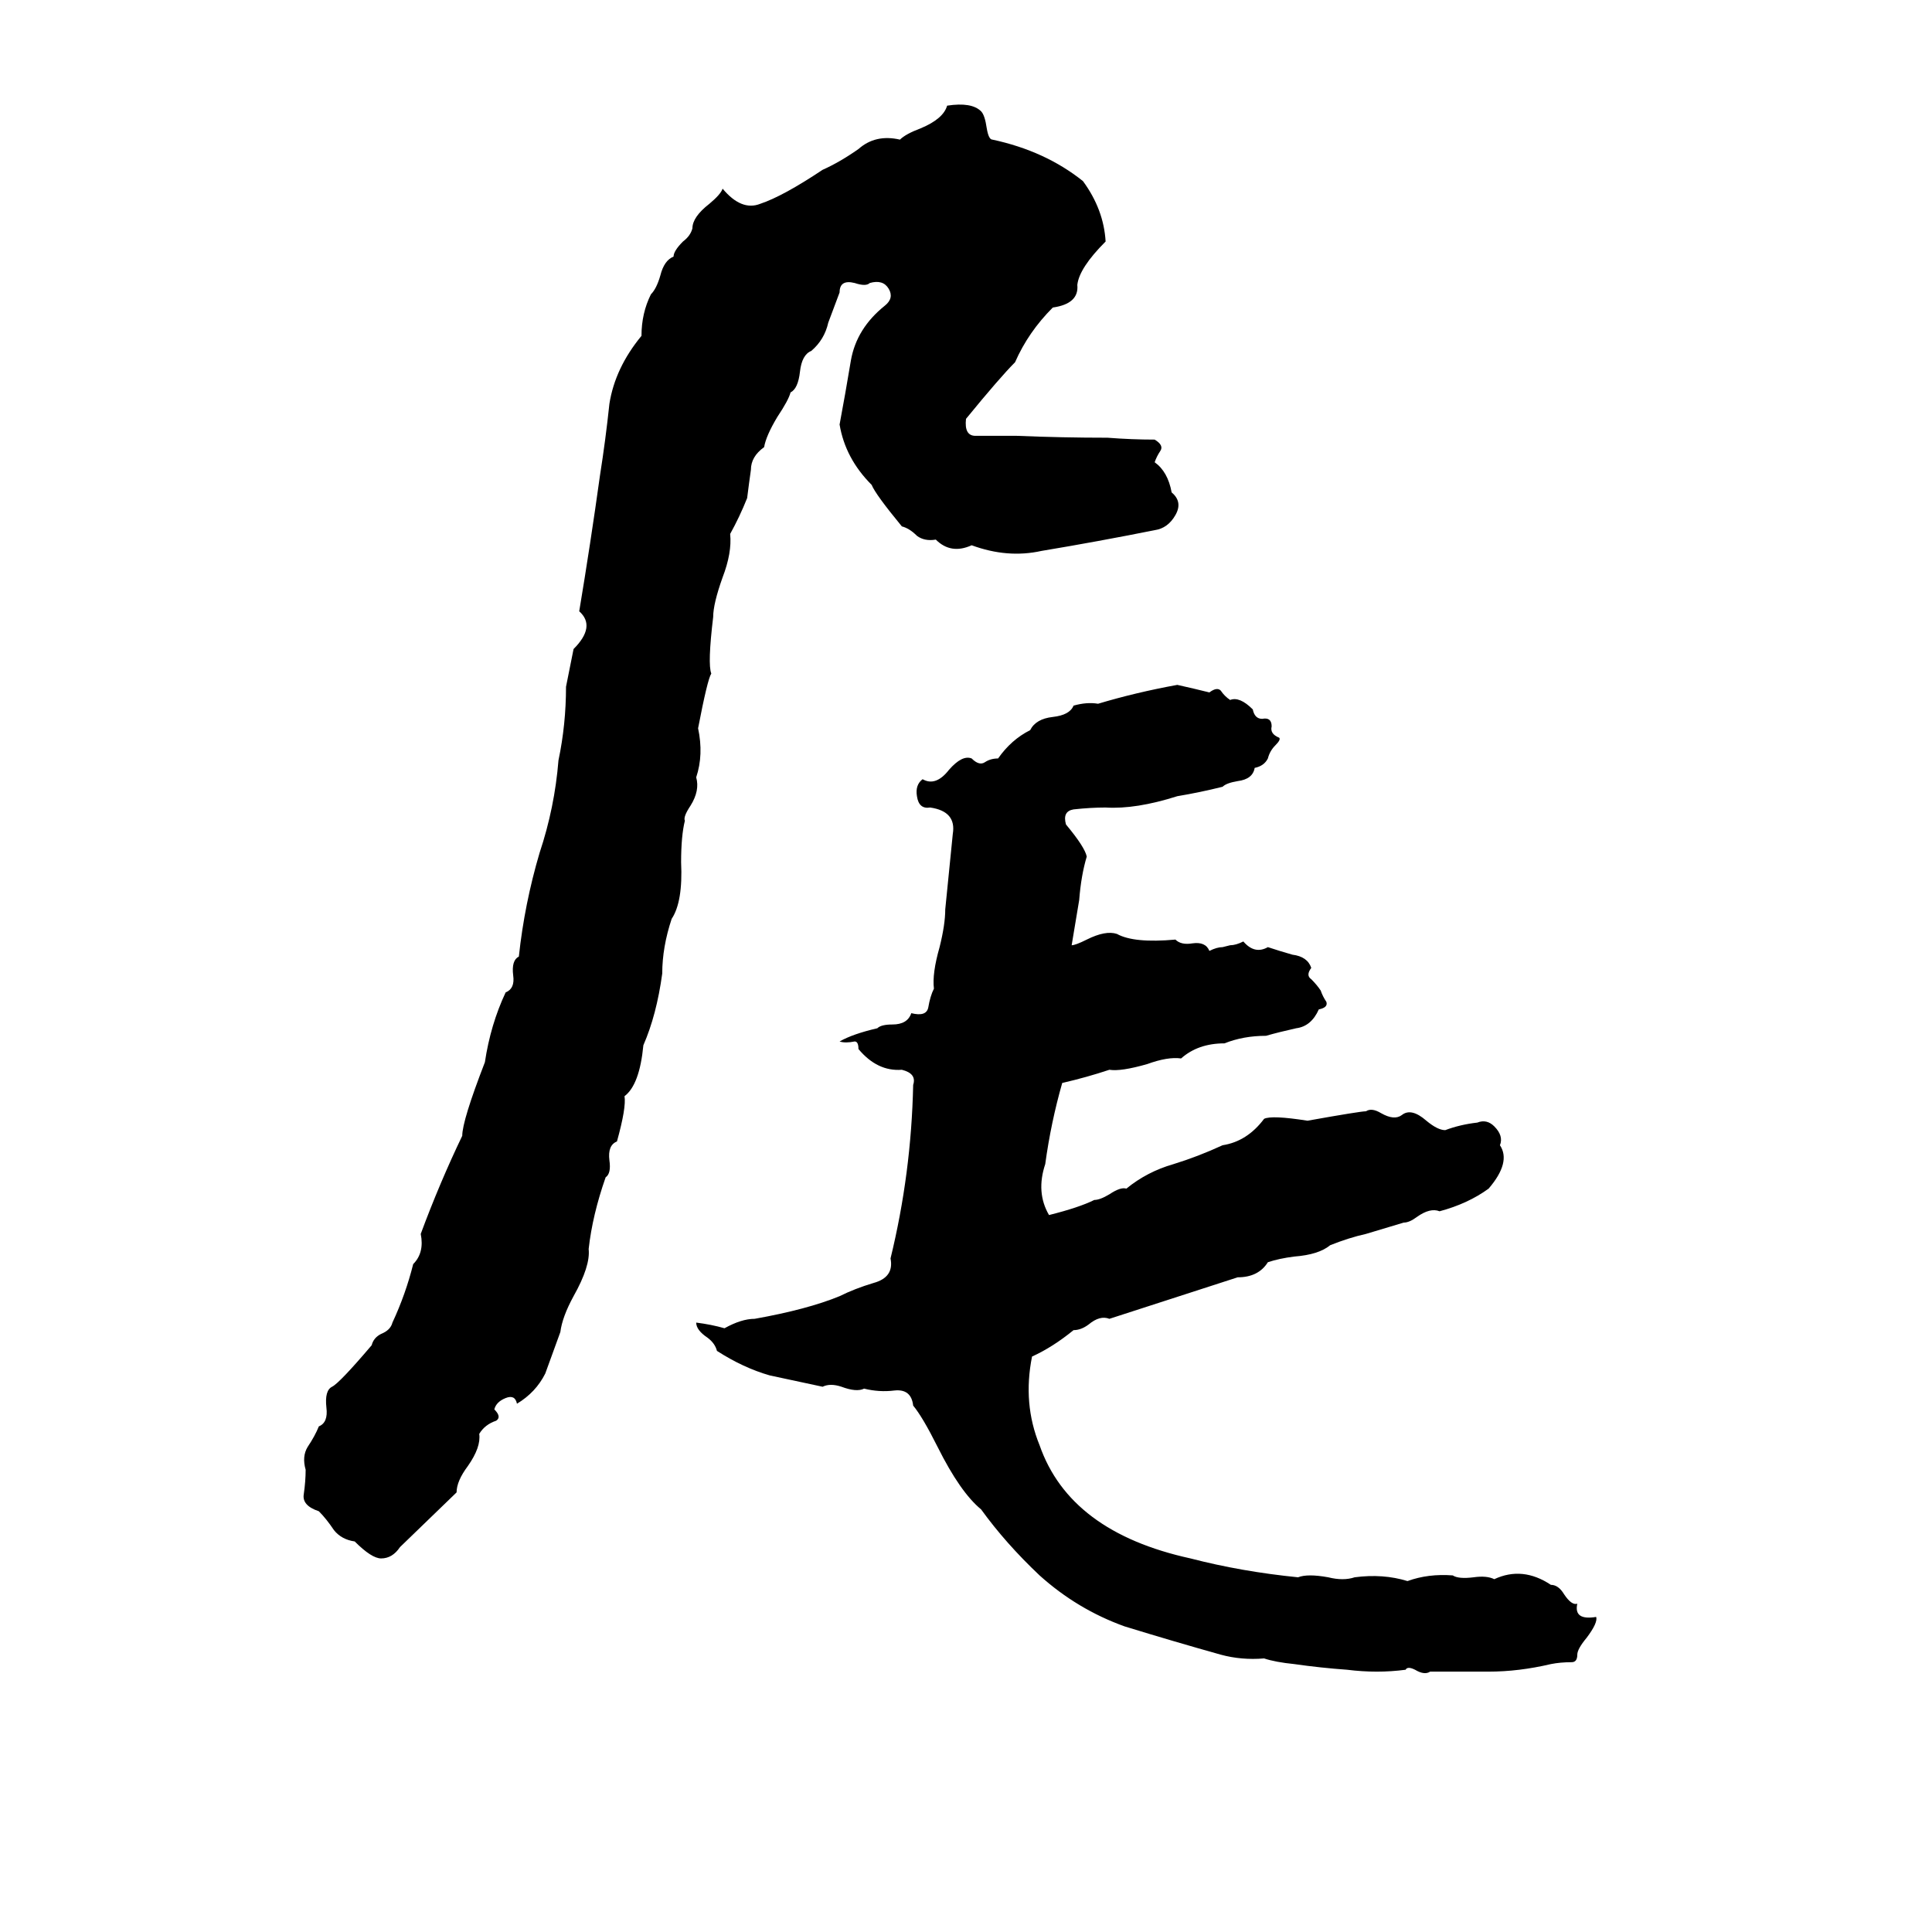 <svg xmlns="http://www.w3.org/2000/svg" viewBox="0 -800 1024 1024">
	<path fill="#000000" d="M502 -744Q515 -746 520 -741Q522 -739 523 -732Q524 -726 526 -726Q554 -720 574 -704Q585 -689 586 -672Q572 -658 571 -649Q572 -639 558 -637Q545 -624 538 -608Q530 -600 512 -578Q511 -569 517 -569Q528 -569 539 -569Q563 -568 587 -568Q600 -567 612 -567Q617 -564 615 -561Q613 -558 612 -555Q619 -550 621 -539Q627 -534 623 -527Q619 -520 612 -519Q582 -513 552 -508Q534 -504 515 -511Q504 -506 496 -514Q490 -513 486 -516Q482 -520 478 -521Q464 -538 462 -543Q448 -557 445 -575Q448 -591 451 -609Q454 -626 469 -638Q474 -642 471 -647Q468 -652 461 -650Q459 -648 453 -650Q445 -652 445 -645Q442 -637 439 -629Q437 -620 430 -614Q425 -612 424 -603Q423 -594 419 -592Q418 -588 412 -579Q406 -569 405 -563Q398 -558 398 -551Q397 -544 396 -536Q392 -526 387 -517Q388 -507 383 -494Q378 -480 378 -473Q375 -448 377 -443Q375 -440 370 -414Q373 -400 369 -388Q371 -381 366 -373Q362 -367 363 -365Q361 -357 361 -343Q362 -322 356 -313Q351 -298 351 -284Q348 -262 341 -246Q339 -225 331 -219Q332 -213 327 -195Q322 -193 323 -185Q324 -178 321 -176Q314 -156 312 -138Q313 -129 304 -113Q298 -102 297 -94Q293 -83 289 -72Q284 -62 274 -56Q273 -61 268 -59Q263 -57 262 -53Q266 -49 263 -47Q257 -45 254 -40Q255 -33 248 -23Q242 -15 242 -9L212 20Q208 26 202 26Q197 26 188 17Q181 16 177 11Q173 5 169 1Q160 -2 161 -8Q162 -15 162 -21Q160 -28 163 -33Q167 -39 169 -44Q174 -46 173 -54Q172 -63 176 -65Q180 -67 197 -87Q198 -91 202 -93Q207 -95 208 -99Q215 -114 219 -130Q225 -136 223 -146Q233 -173 245 -198Q245 -206 257 -237Q260 -257 268 -274Q273 -276 272 -283Q271 -291 275 -293Q278 -321 286 -348Q294 -372 296 -397Q300 -416 300 -436L304 -456Q316 -468 307 -476Q313 -512 318 -548Q321 -567 323 -586Q326 -605 340 -622Q340 -634 345 -644Q348 -647 350 -654Q352 -662 357 -664Q357 -667 362 -672Q366 -675 367 -679Q367 -685 376 -692Q382 -697 383 -700Q393 -688 403 -692Q415 -696 436 -710Q445 -714 455 -721Q464 -729 477 -726Q480 -729 488 -732Q500 -737 502 -744ZM624 -437Q633 -435 641 -433Q645 -436 647 -434Q649 -431 652 -429Q657 -431 664 -424Q665 -419 669 -419Q674 -420 674 -415Q673 -411 678 -409Q679 -408 676 -405Q673 -402 672 -398Q670 -394 665 -393Q664 -387 656 -386Q650 -385 648 -383Q636 -380 624 -378Q602 -371 586 -372Q578 -372 569 -371Q563 -370 565 -363Q575 -351 576 -346Q573 -336 572 -323Q570 -311 568 -299Q570 -299 576 -302Q586 -307 592 -305Q601 -300 623 -302Q626 -299 632 -300Q639 -301 641 -296Q645 -298 648 -298L652 -299Q655 -299 659 -301Q665 -294 672 -298Q678 -296 685 -294Q693 -293 695 -287Q692 -283 695 -281Q698 -278 700 -275Q701 -272 703 -269Q704 -266 699 -265Q695 -256 687 -255Q678 -253 671 -251Q659 -251 649 -247Q635 -247 626 -239Q619 -240 608 -236Q594 -232 588 -233Q576 -229 563 -226Q557 -205 554 -183Q549 -168 556 -156Q572 -160 580 -164Q583 -164 588 -167Q594 -171 597 -170Q608 -179 622 -183Q635 -187 648 -193Q661 -195 670 -207Q674 -209 693 -206Q721 -211 724 -211Q727 -213 732 -210Q739 -206 743 -209Q748 -213 756 -206Q762 -201 766 -201Q774 -204 783 -205Q788 -207 792 -203Q797 -198 795 -193Q801 -184 789 -170Q778 -162 763 -158Q758 -160 751 -155Q747 -152 744 -152Q734 -149 724 -146Q715 -144 705 -140Q699 -135 686 -134Q678 -133 672 -131Q667 -123 656 -123Q622 -112 588 -101Q583 -103 577 -98Q573 -95 569 -95Q558 -86 547 -81Q542 -56 551 -34Q567 12 631 26Q658 33 688 36Q693 34 704 36Q712 38 718 36Q733 34 746 38Q757 34 770 35Q773 37 781 36Q788 35 792 37Q807 30 822 40Q826 40 829 45Q833 51 836 50Q834 59 846 57Q847 60 841 68Q836 74 836 77Q836 81 833 81Q827 81 822 82Q805 86 789 86Q774 86 758 86Q755 88 750 85Q746 83 745 85Q730 87 714 85Q700 84 686 82Q676 81 670 79Q658 80 647 77Q622 70 596 62Q571 53 551 35Q533 18 520 0Q509 -9 497 -33Q489 -49 484 -55Q483 -64 474 -63Q466 -62 458 -64Q454 -62 446 -65Q440 -67 436 -65L408 -71Q394 -75 380 -84Q379 -88 375 -91Q369 -95 369 -99Q377 -98 384 -96Q393 -101 400 -101Q428 -106 445 -113Q453 -117 463 -120Q474 -123 472 -133Q483 -178 484 -225Q486 -231 478 -233Q465 -232 455 -244Q455 -248 453 -248Q448 -247 445 -248Q452 -252 465 -255Q467 -257 473 -257Q481 -257 483 -263Q491 -261 492 -266Q493 -272 495 -276Q494 -284 498 -298Q501 -310 501 -318Q503 -338 505 -358Q507 -370 493 -372Q487 -371 486 -378Q485 -384 489 -387Q496 -383 503 -392Q510 -400 515 -398Q519 -394 522 -396Q525 -398 529 -398Q536 -408 546 -413Q549 -419 558 -420Q567 -421 569 -426Q576 -428 582 -427Q602 -433 624 -437Z"/>
</svg>